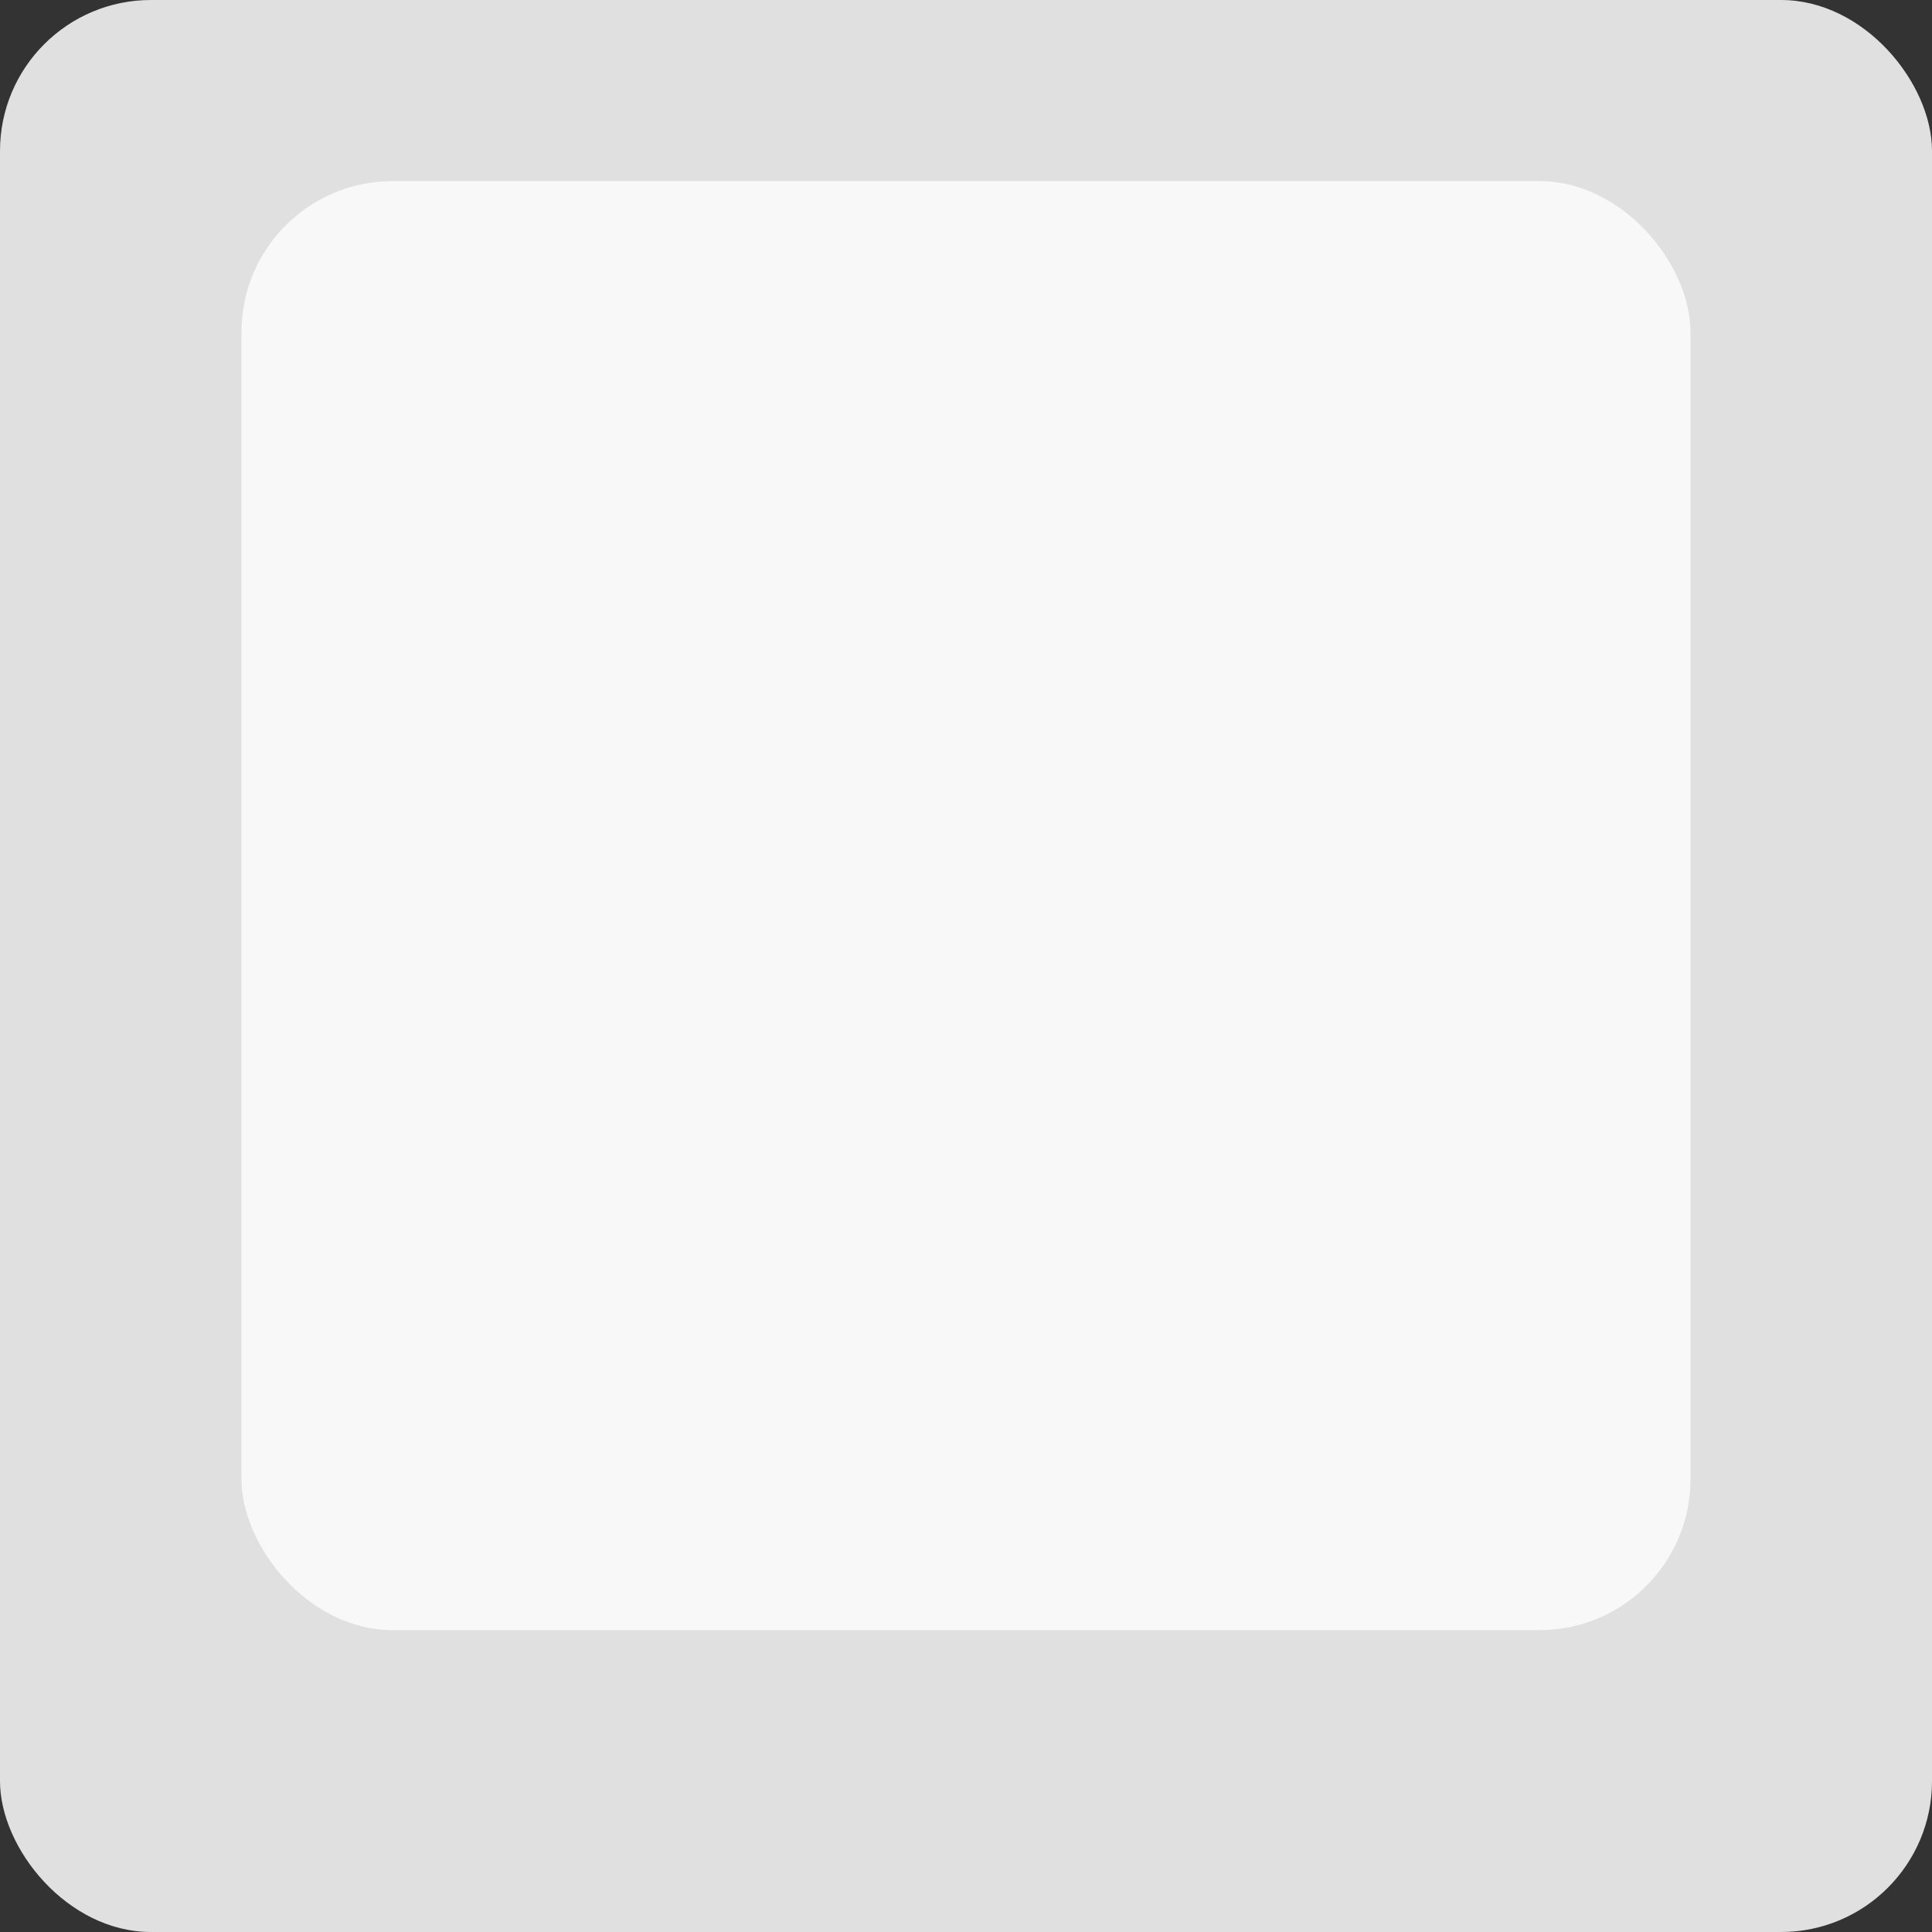 <?xml version="1.0" standalone="no"?>
<svg
    width="64"
    height="64"
    viewBox="0 0 64 64"
    version="1.1"
    xmlns="http://www.w3.org/2000/svg"
>
    <rect x="0" y="0" width="64" height="64" fill="#333333" stroke="none"/>
    <rect class="bottom" fill="#e0e0e0" width="64" height="64" rx="5" />
    <rect
        class="top"
        fill="#f8f8f8"
        width="48"
        height="48"
        rx="5"
        x="8"
        y="6"
    />
</svg>
